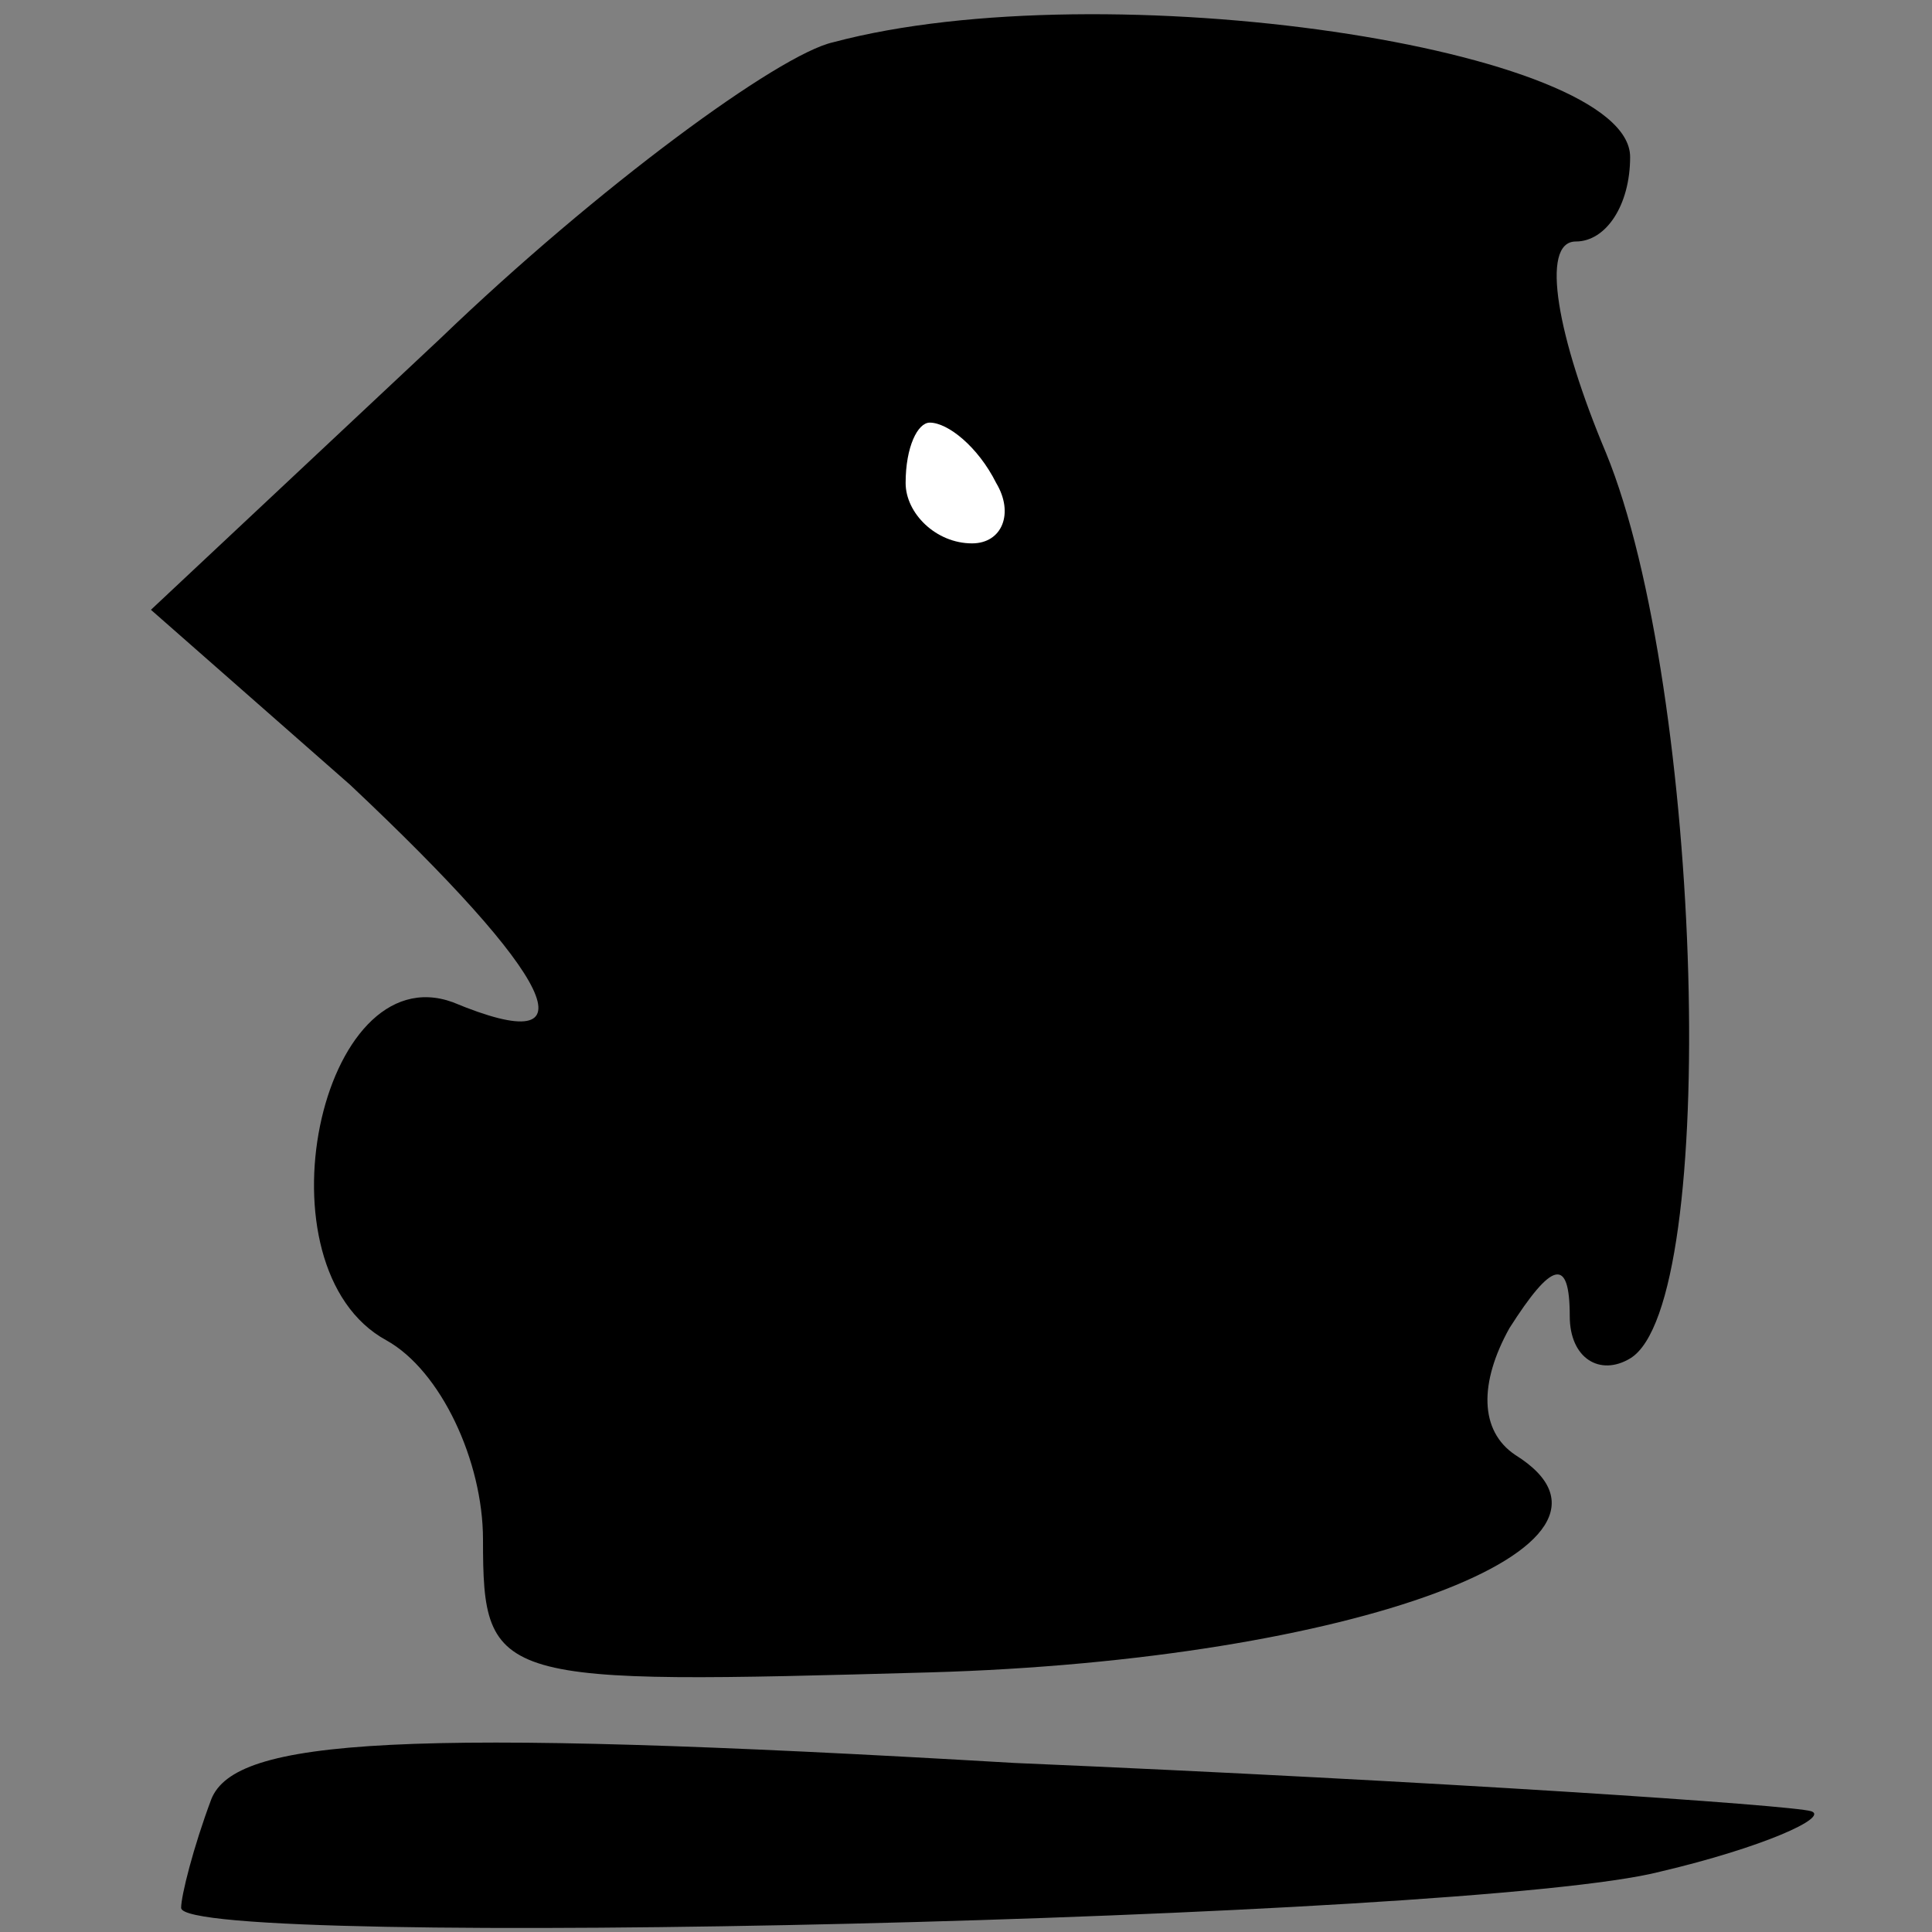 <?xml version="1.0" standalone="no"?>
<!DOCTYPE svg PUBLIC "-//W3C//DTD SVG 20010904//EN"
 "http://www.w3.org/TR/2001/REC-SVG-20010904/DTD/svg10.dtd">
<svg version="1.0" xmlns="http://www.w3.org/2000/svg"
 width="32pt" height="32pt" viewBox="0 0 32 32"
 preserveAspectRatio="xMidYMid meet">
<rect x="0" y="0" width="32" height="32" fill="#808080" stroke="none"/>
<g transform="translate(0,32) scale(0.1,-0.1)"
fill="#000000" stroke="none">
<path fill="#000000" stroke="none" d="M138 313 c-9 -2 -39 -24 -65 -49 l-48
-45 33 -29 c34 -32 41 -46 17 -36 -22 8 -33 -44 -11 -56 9 -5 16 -20 16 -33 0
-24 2 -24 74 -22 70 2 121 21 97 36 -6 4 -6 12 -1 21 7 11 10 12 10 2 0 -7 5
-10 10 -7 15 9 12 111 -4 150 -8 19 -11 35 -5 35 5 0 9 6 9 14 0 18 -87 31
-132 19z"/>
<path fill="#ffffff" stroke="none" d="M165 240 c3 -5 1 -10 -4 -10 -6 0 -11
5 -11 10 0 6 2 10 4 10 3 0 8 -4 11 -10z"/>
<path fill="#000000" stroke="none" d="M35 22 c-3 -8 -5 -16 -5 -18 0 -7 214
-2 245 6 17 4 28 9 25 10 -3 1 -62 5 -132 8 -102 6 -129 4 -133 -6z"/>
</g>
</svg>
